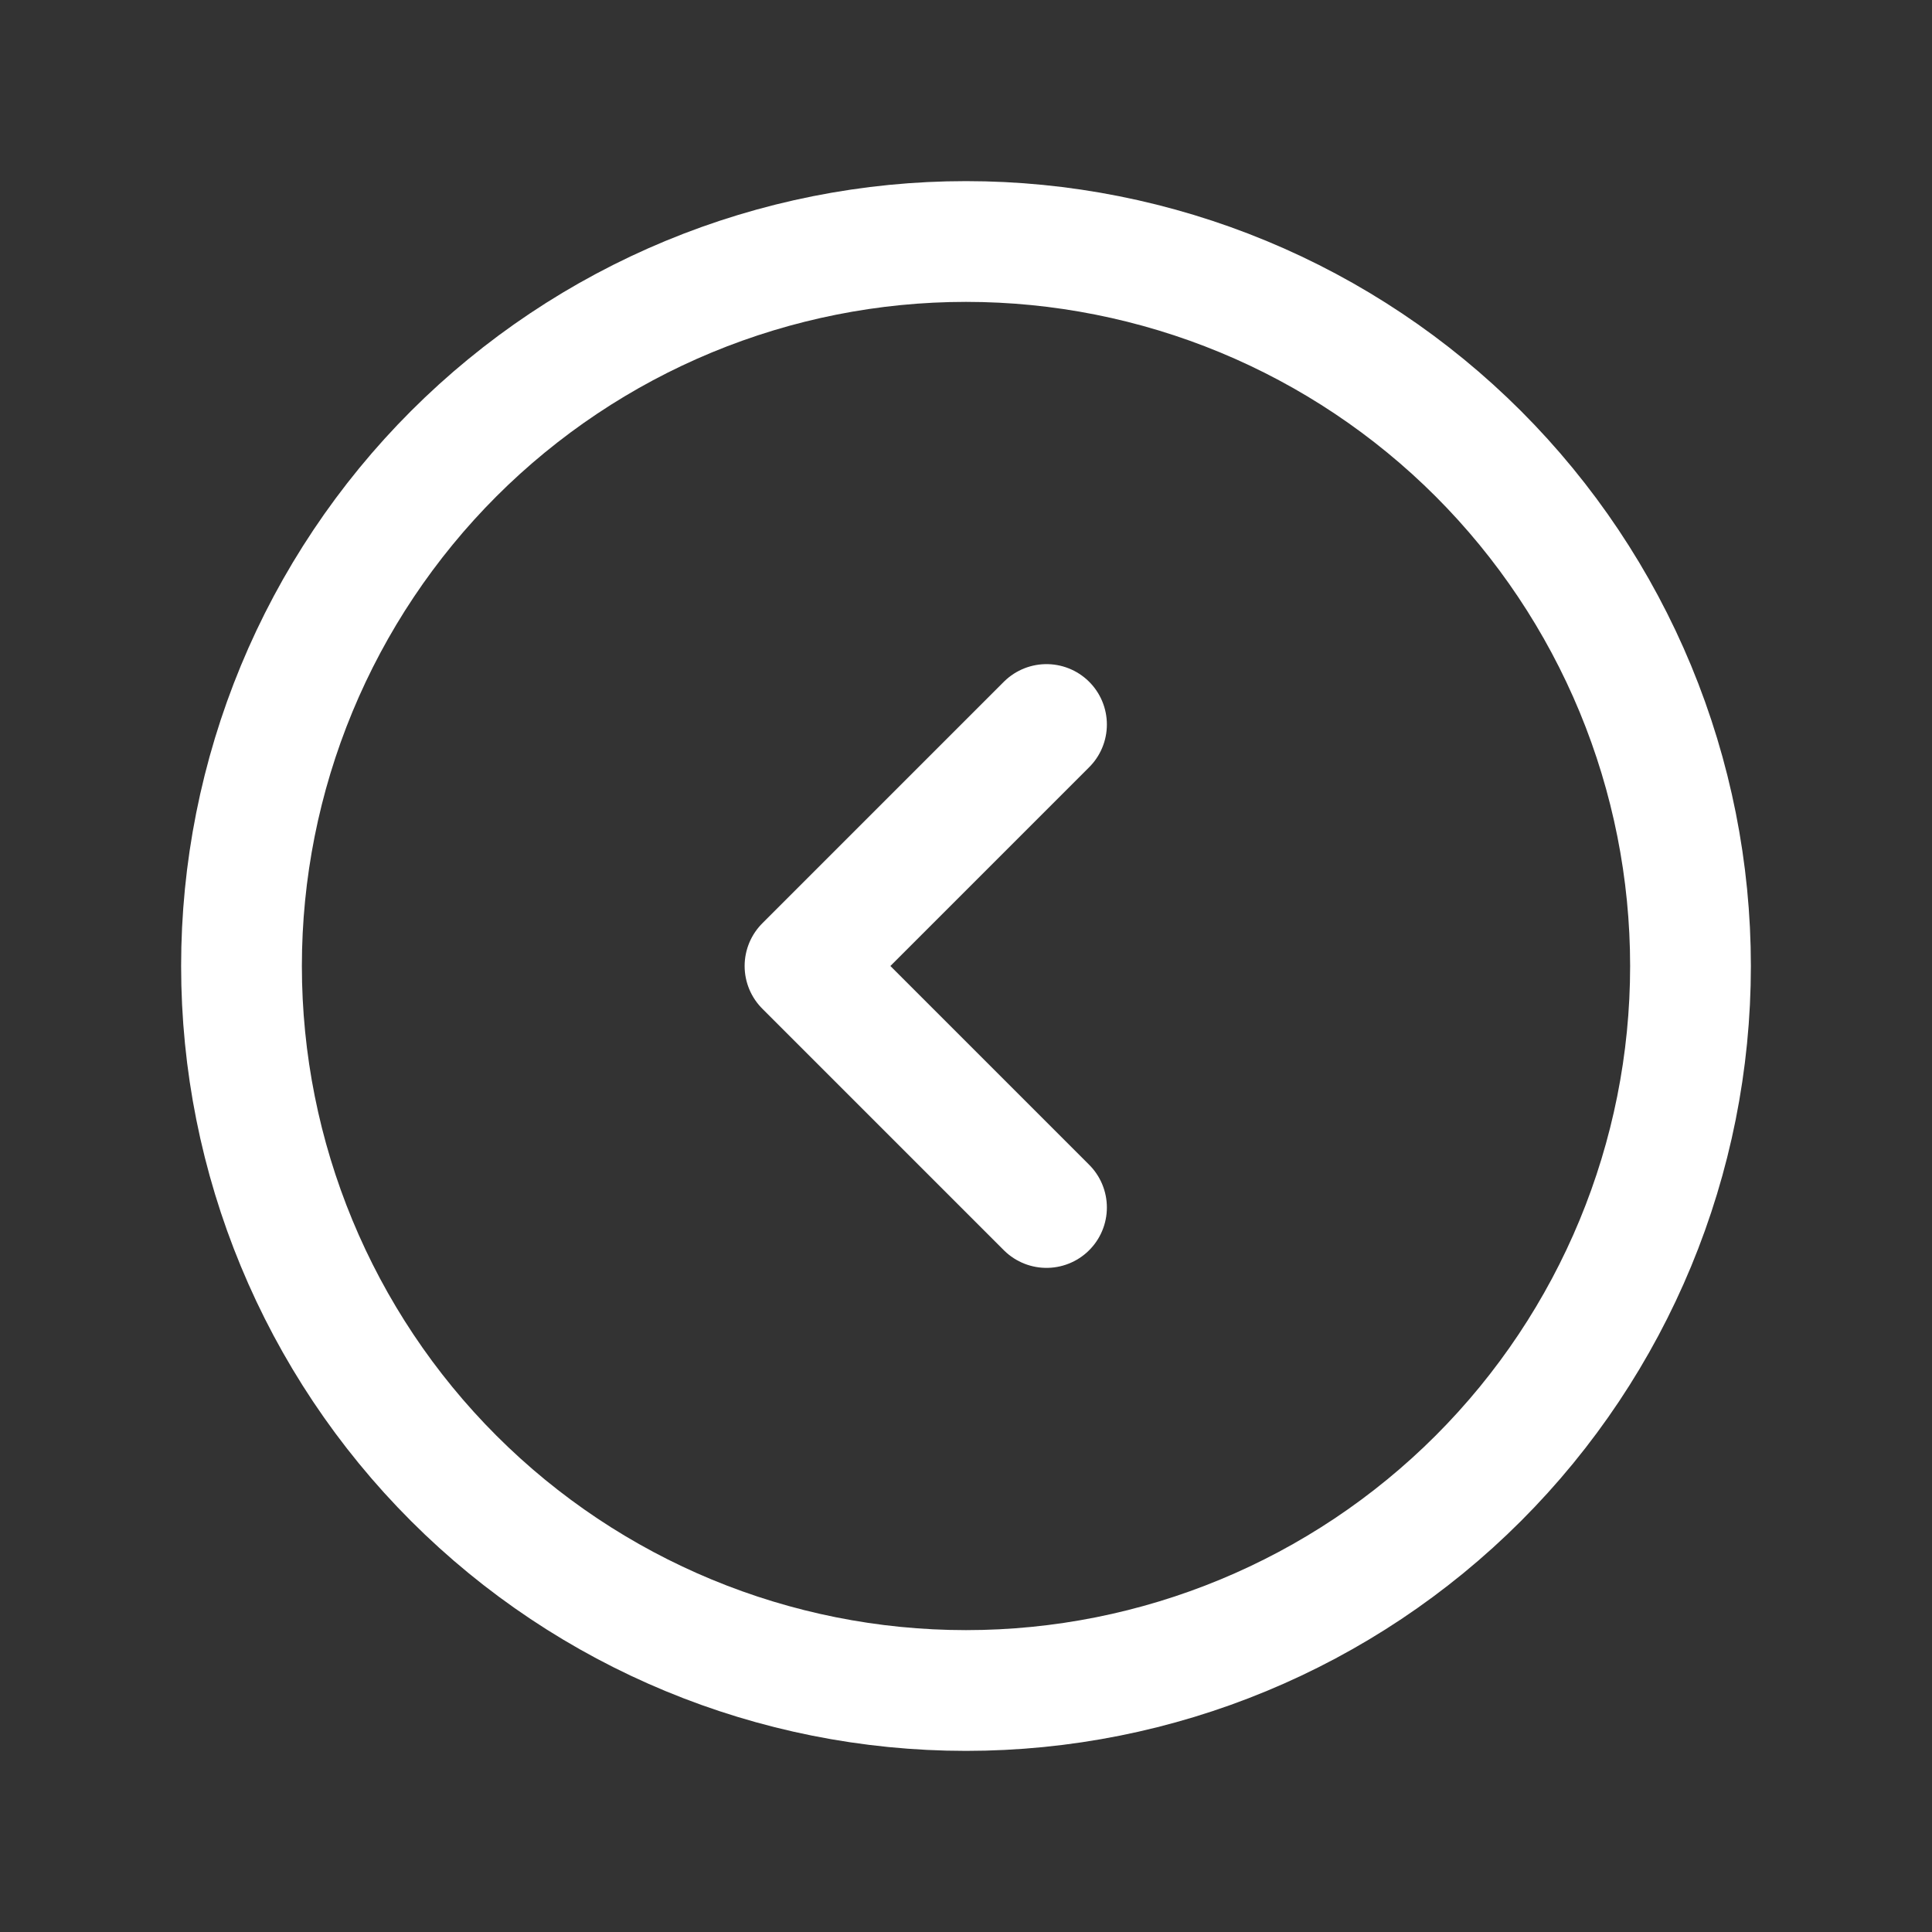 <svg width="48" height="48" viewBox="0 0 48 48" fill="none" xmlns="http://www.w3.org/2000/svg">
<rect x="0" y="0" width="48" height="48" fill="#333333" stroke="none"/>
<g clip-path="url(#clip0_409_4378)">
<path d="M26 30L20 24L26 18" stroke="white" stroke-width="3" stroke-linecap="round" stroke-linejoin="round"/>
<path d="M42 24C42 21.636 41.534 19.296 40.63 17.112C39.725 14.928 38.399 12.944 36.728 11.272C35.056 9.601 33.072 8.275 30.888 7.37C28.704 6.466 26.364 6 24 6C21.636 6 19.296 6.466 17.112 7.37C14.928 8.275 12.944 9.601 11.272 11.272C9.601 12.944 8.275 14.928 7.37 17.112C6.466 19.296 6 21.636 6 24C6 28.774 7.896 33.352 11.272 36.728C14.648 40.104 19.226 42 24 42C28.774 42 33.352 40.104 36.728 36.728C40.104 33.352 42 28.774 42 24Z" stroke="white" stroke-width="3" stroke-linecap="round" stroke-linejoin="round"/>
</g>
<defs>
<clipPath id="clip0_409_4378">
<rect width="48" height="48" fill="white"/>
</clipPath>
</defs>
</svg>
